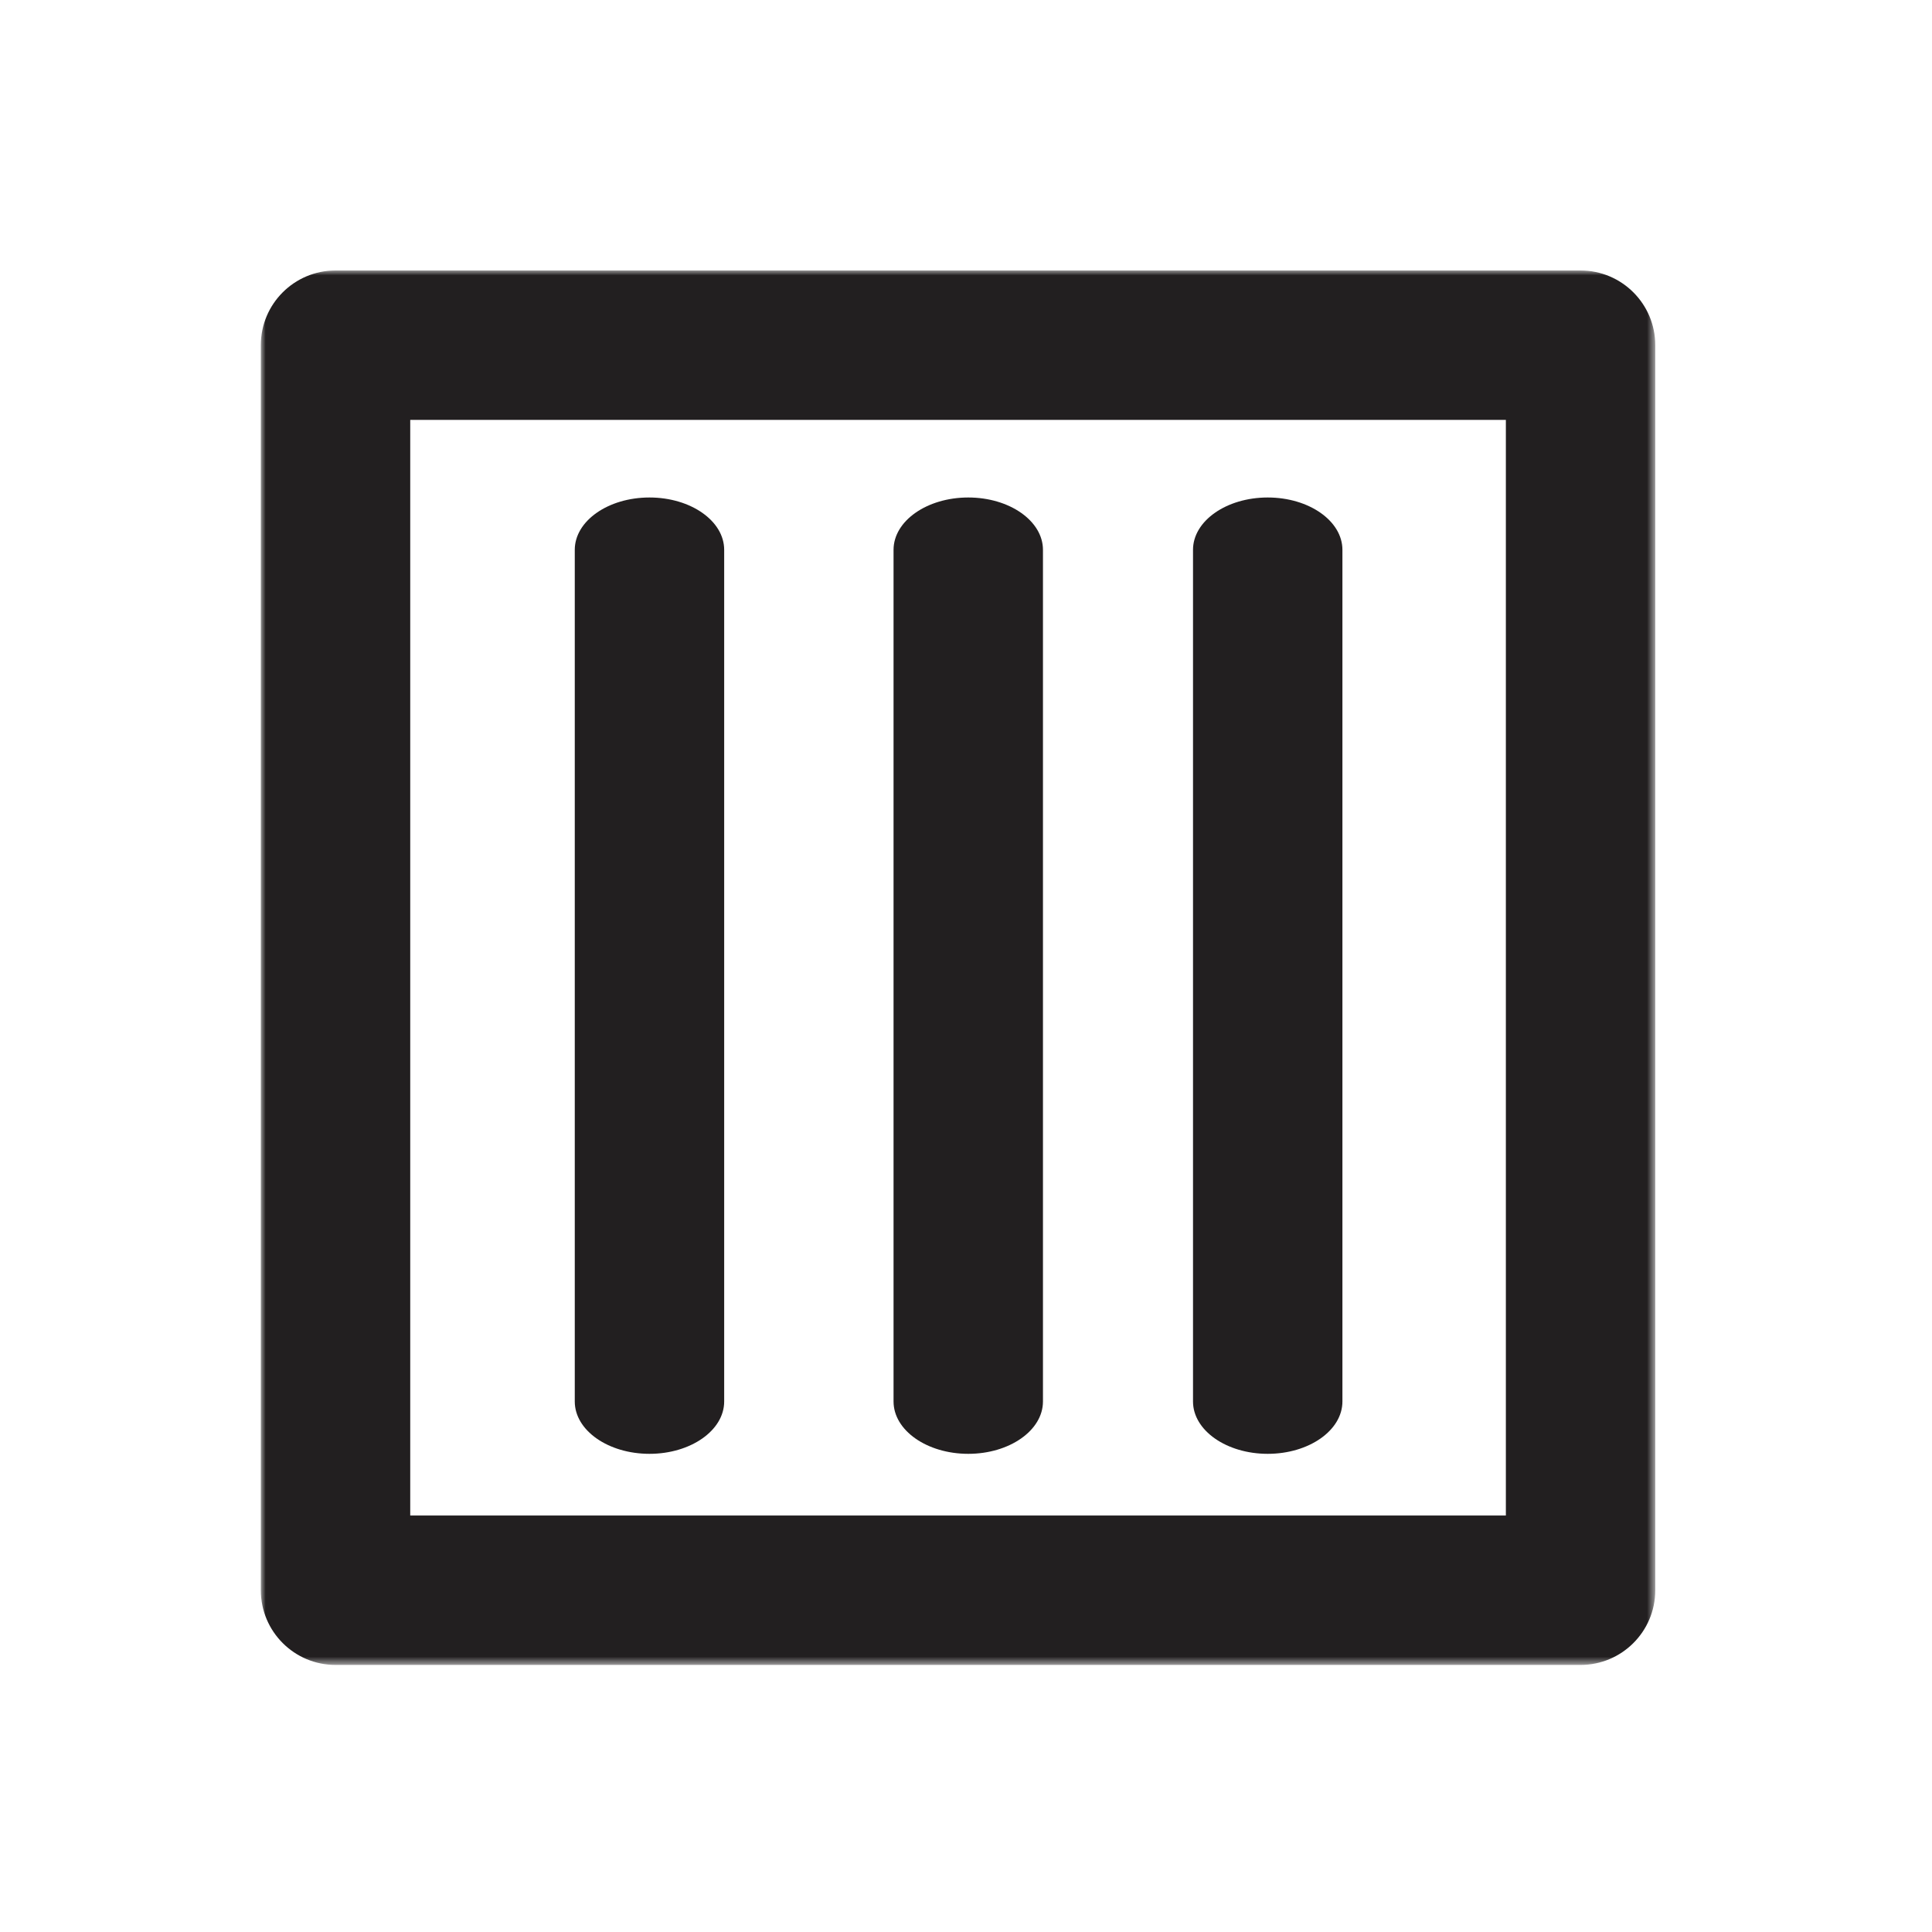 <?xml version="1.0" encoding="UTF-8"?>
<svg width="200px" height="200px" viewBox="0 0 200 200" version="1.1" xmlns="http://www.w3.org/2000/svg" xmlns:xlink="http://www.w3.org/1999/xlink">
    <!-- Generator: Sketch 44.1 (41455) - http://www.bohemiancoding.com/sketch -->
    <title>Drying10</title>
    <desc>Created with Sketch.</desc>
    <defs>
        <polygon id="path-1" points="72.175 144.353 144.351 144.353 144.351 0 0 0 0 72.177 0 144.353"></polygon>
    </defs>
    <g id="Drying" stroke="none" stroke-width="1" fill="none" fill-rule="evenodd">
        <g id="Drying10">
            <g id="Page-1" transform="translate(27, 28)">
                <mask id="mask-2" fill="white">
                    <use xlink:href="#path-1"></use>
                </mask>
                <g id="Clip-2"></g>
                <path d="M15.467,128.887 L128.887,128.887 L128.887,15.467 L15.467,15.467 L15.467,128.887 Z M136.619,144.353 L7.733,144.353 C3.463,144.353 0,140.891 0,136.621 L0,7.734 C0,3.462 3.463,0 7.733,0 L136.619,0 C140.89,0 144.352,3.462 144.352,7.734 L144.352,136.621 C144.352,140.891 140.89,144.353 136.619,144.353 L136.619,144.353 Z" id="Fill-1" fill="#221F20" mask="url(#mask-2)"></path>
            </g>
            <g id="Group" transform="translate(59, 51)" fill="#221F20">
                <g id="Page-1" transform="translate(8.5, 50) rotate(-90) translate(-8.5, -50) translate(-41, 42)">
                    <path d="M93.582,0 L5.418,0 C2.426,0 0,3.463 0,7.733 C0,12.004 2.426,15.467 5.418,15.467 L93.582,15.467 C96.574,15.467 99,12.004 99,7.733 C99,3.463 96.574,0 93.582,0 L93.582,0 Z" id="Fill-1"></path>
                </g>
                <g id="Page-1-Copy" transform="translate(41.5, 50) rotate(-90) translate(-41.5, -50) translate(-8, 42)">
                    <path d="M93.582,0 L5.418,0 C2.426,0 0,3.463 0,7.733 C0,12.004 2.426,15.467 5.418,15.467 L93.582,15.467 C96.574,15.467 99,12.004 99,7.733 C99,3.463 96.574,0 93.582,0 L93.582,0 Z" id="Fill-1"></path>
                </g>
                <g id="Page-1-Copy-2" transform="translate(72.5, 50) rotate(-90) translate(-72.5, -50) translate(23, 42)">
                    <path d="M93.582,0 L5.418,0 C2.426,0 0,3.463 0,7.733 C0,12.004 2.426,15.467 5.418,15.467 L93.582,15.467 C96.574,15.467 99,12.004 99,7.733 C99,3.463 96.574,0 93.582,0 L93.582,0 Z" id="Fill-1"></path>
                </g>
            </g>
        </g>
    </g>
</svg>